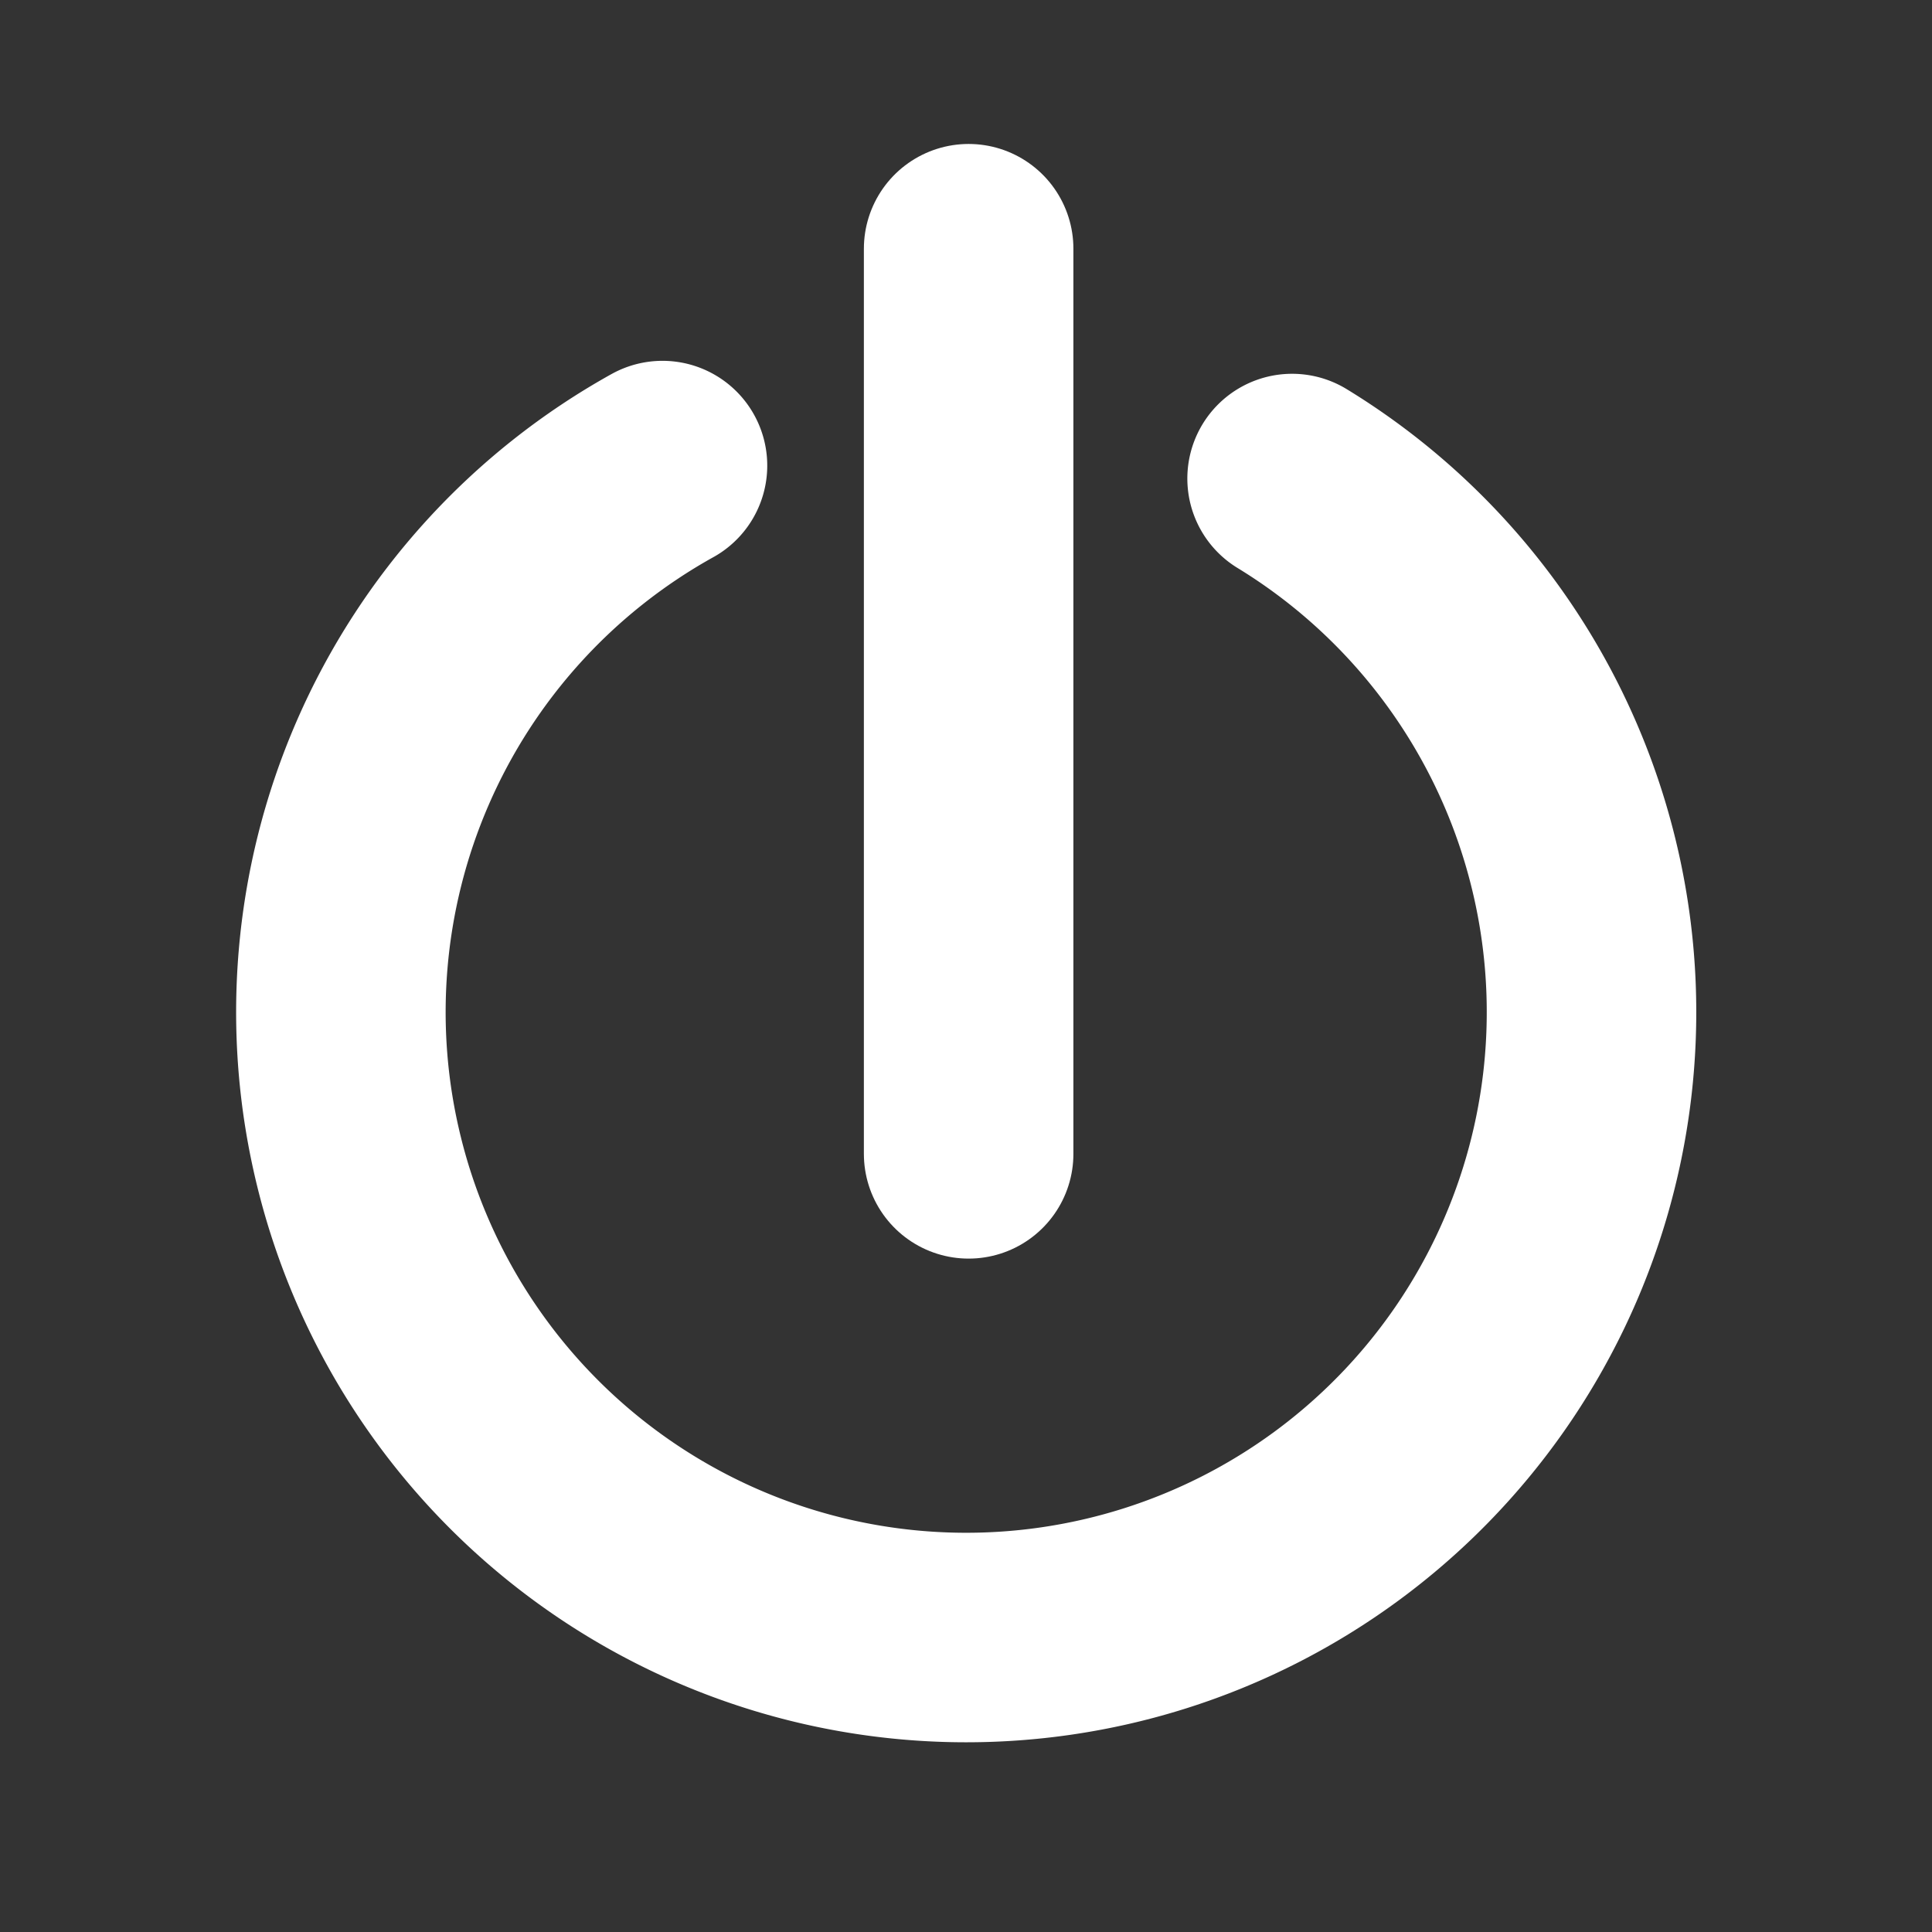 <?xml version="1.0" encoding="UTF-8" standalone="no"?>
<!-- Created with Inkscape (http://www.inkscape.org/) -->

<svg
   width="28.927mm"
   height="28.927mm"
   viewBox="0 0 28.927 28.927"
   version="1.1"
   id="svg1"
   inkscape:version="1.3.1 (9b9bdc1480, 2023-11-25, custom)"
   sodipodi:docname="iconosesion.svg"
   xmlns:inkscape="http://www.inkscape.org/namespaces/inkscape"
   xmlns:sodipodi="http://sodipodi.sourceforge.net/DTD/sodipodi-0.dtd"
   xmlns="http://www.w3.org/2000/svg"
   xmlns:svg="http://www.w3.org/2000/svg">
  <rect x="0" y="0" width="28.927" height="28.927" fill="#333333" stroke="none"/>
  <sodipodi:namedview
     id="namedview1"
     pagecolor="#969696"
     bordercolor="#000000"
     borderopacity="0.25"
     inkscape:showpageshadow="2"
     inkscape:pageopacity="0.0"
     inkscape:pagecheckerboard="0"
     inkscape:deskcolor="#bbbbbb"
     inkscape:document-units="mm"
     inkscape:zoom="5.986532"
     inkscape:cx="53.787401"
     inkscape:cy="51.448819"
     inkscape:window-width="1920"
     inkscape:window-height="1011"
     inkscape:window-x="1920"
     inkscape:window-y="32"
     inkscape:window-maximized="1"
     inkscape:current-layer="layer1" />
  <defs
     id="defs1" />
  <g
     inkscape:label="Capa 1"
     inkscape:groupmode="layer"
     id="layer1"
     transform="translate(-15.452,-35.227)">
    <path
       style="fill:none;stroke:#ffffff;stroke-width:3.137;stroke-linecap:round;stroke-linejoin:round;stroke-dasharray:none;stroke-opacity:1"
       id="path1"
       sodipodi:type="arc"
       sodipodi:cx="29.917921"
       sodipodi:cy="50.381947"
       sodipodi:rx="9.3624744"
       sodipodi:ry="9.3624744"
       sodipodi:start="5.260662"
       sodipodi:end="4.2051873"
       sodipodi:open="true"
       sodipodi:arc-type="arc"
       d="m 34.798,42.392 a 9.362,9.362 0 0 1 4.107,10.617 9.362,9.362 0 0 1 -9.179,6.734 9.362,9.362 0 0 1 -8.894,-7.105 9.362,9.362 0 0 1 4.539,-10.44" />
    <path
       style="fill:none;stroke:#ffffff;stroke-width:3.137;stroke-linecap:round;stroke-linejoin:round;stroke-dasharray:none;stroke-opacity:1"
       d="M 29.955,38.951 V 52.503"
       id="path2" />
  </g>
</svg>
